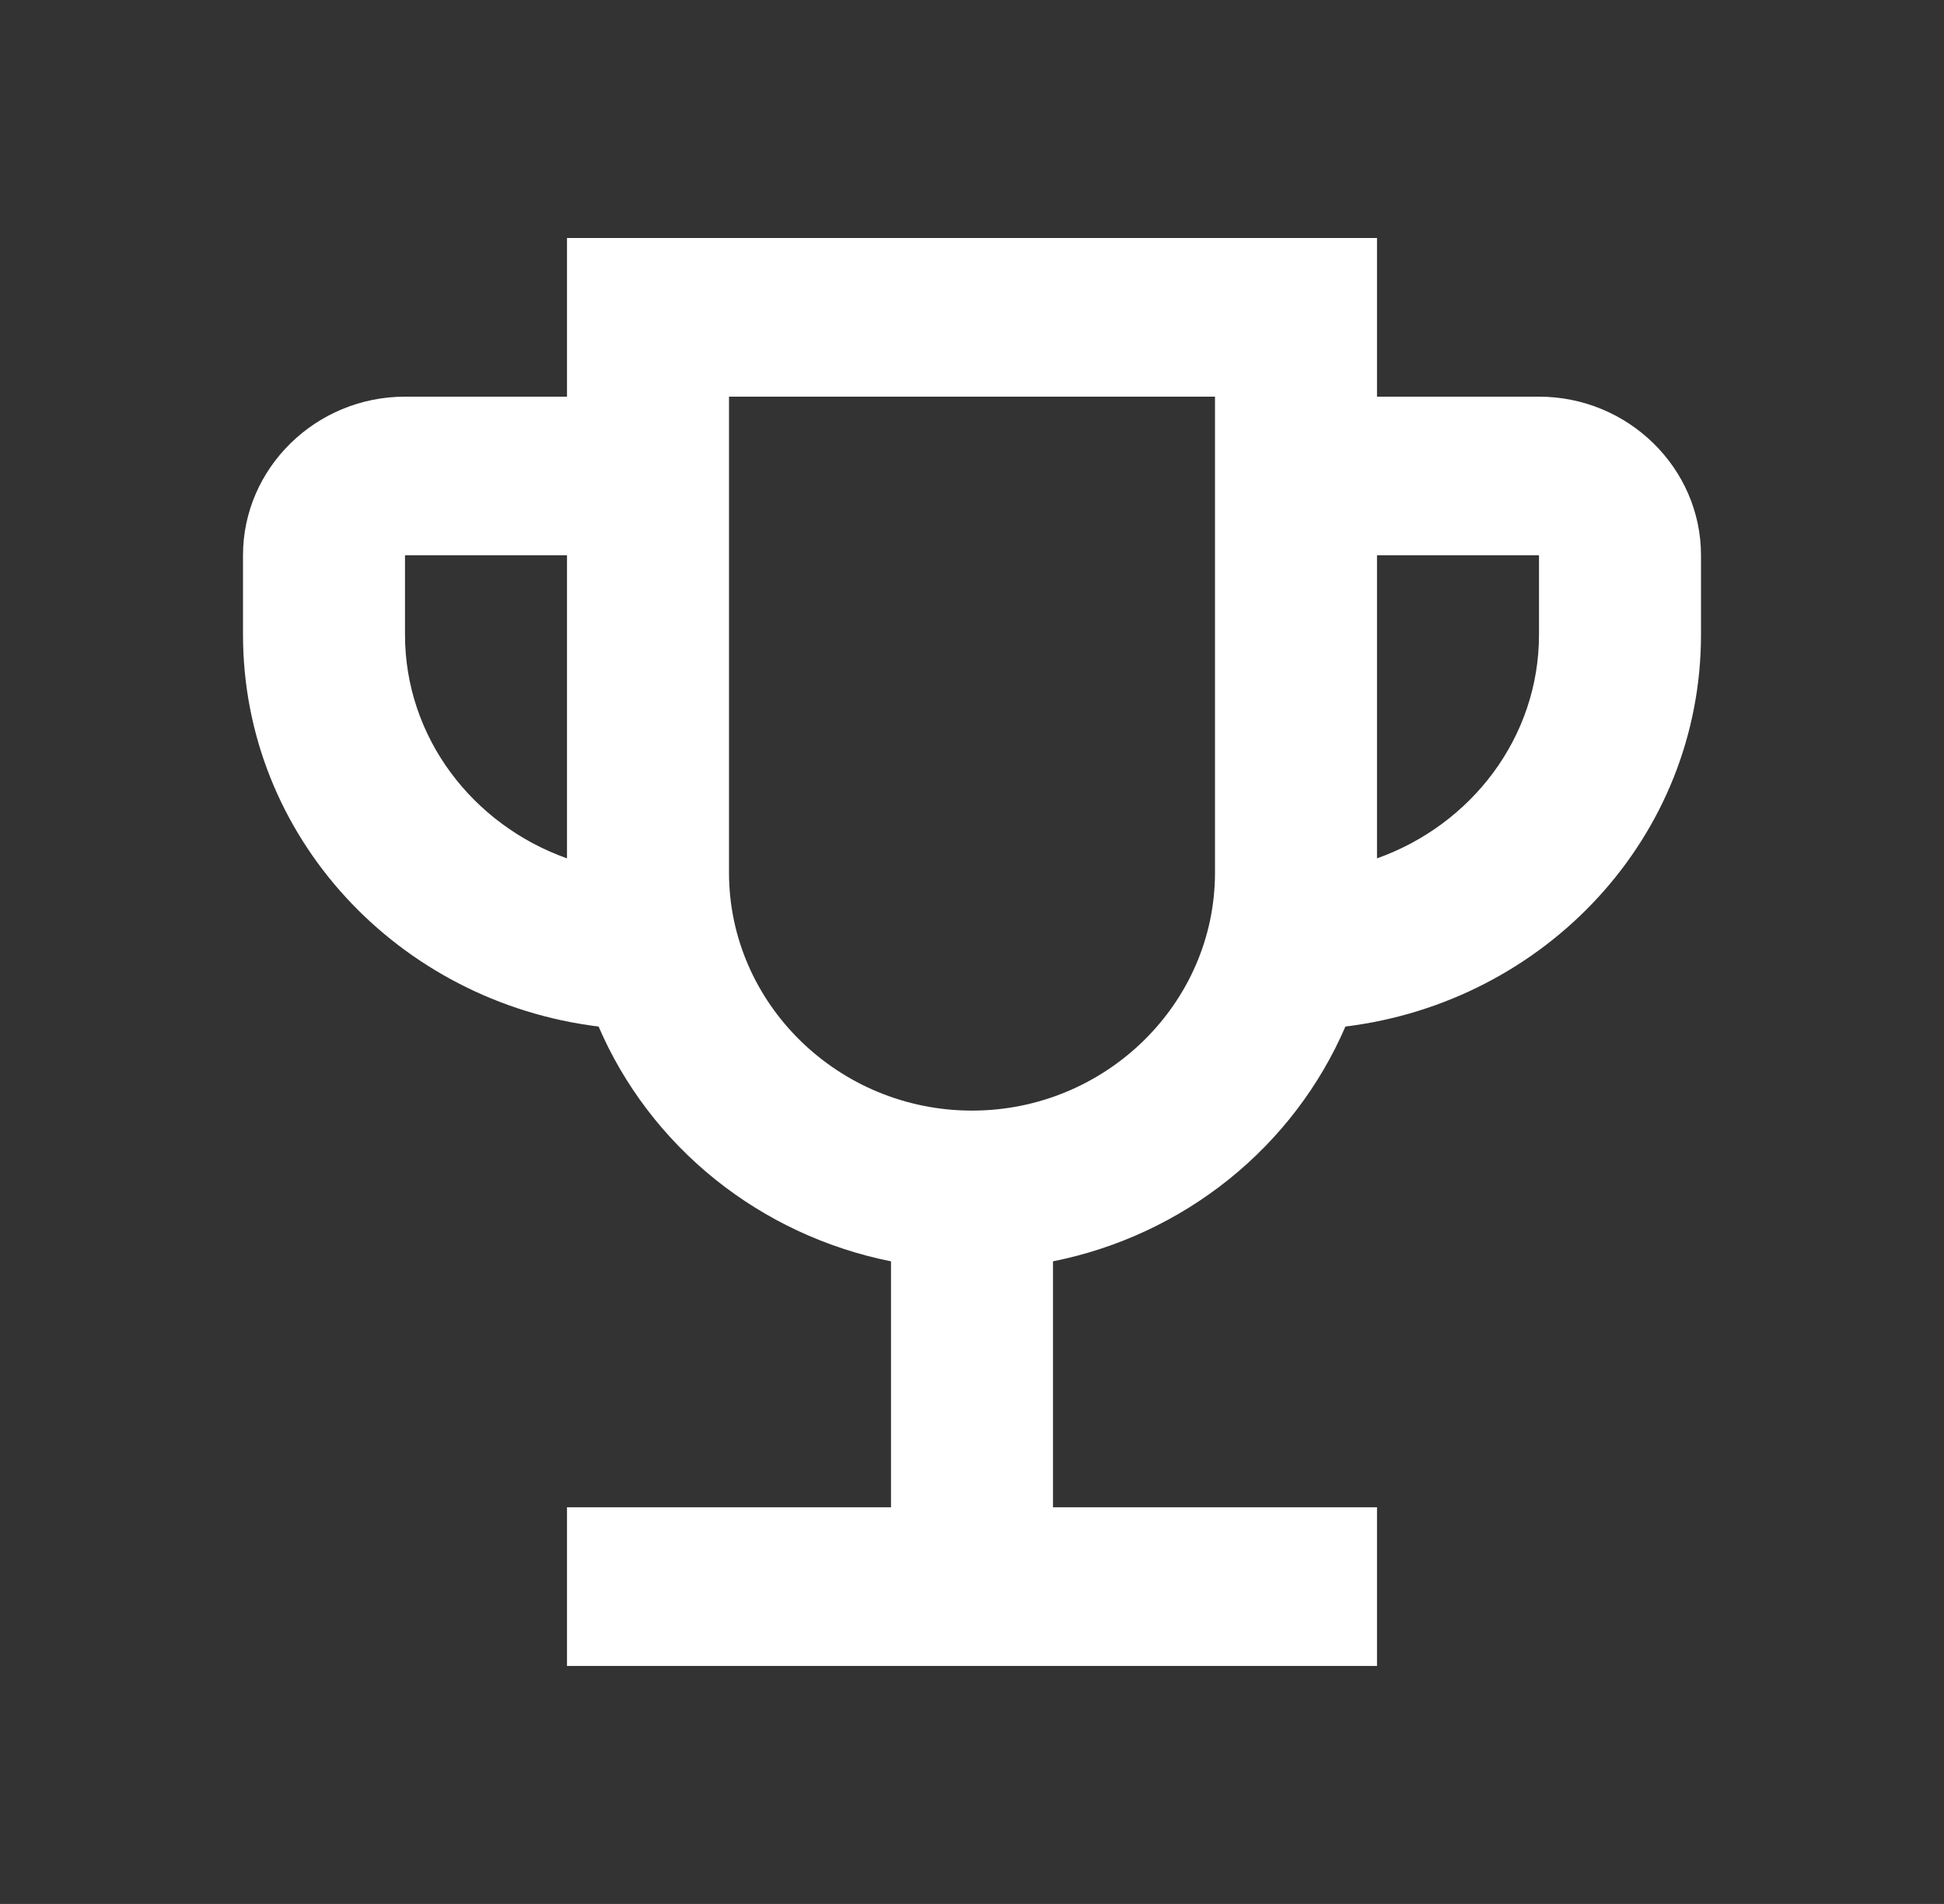 <svg width="48" height="47" viewBox="0 0 48 47" fill="none" xmlns="http://www.w3.org/2000/svg">
<rect x="0" y="0" width="48" height="47" fill="#333333" stroke="none"/>
<g clip-path="url(#clip0_15_100)">
<path d="M38 9.792H34V5.875H14V9.792H10C7.8 9.792 6 11.554 6 13.708V15.666C6 20.66 9.84 24.734 14.78 25.341C15.412 26.808 16.4 28.103 17.658 29.113C18.916 30.123 20.406 30.818 22 31.137V37.208H14V41.125H34V37.208H26V31.137C27.594 30.818 29.084 30.123 30.342 29.113C31.6 28.103 32.587 26.808 33.22 25.341C38.16 24.734 42 20.66 42 15.666V13.708C42 11.554 40.2 9.792 38 9.792ZM10 15.666V13.708H14V21.189C11.68 20.366 10 18.212 10 15.666ZM24 27.416C20.7 27.416 18 24.773 18 21.541V9.792H30V21.541C30 24.773 27.3 27.416 24 27.416ZM38 15.666C38 18.212 36.32 20.366 34 21.189V13.708H38V15.666Z" fill="white"/>
</g>
<defs>
<clipPath id="clip0_15_100">
<rect width="48" height="47" fill="white"/>
</clipPath>
</defs>
</svg>
